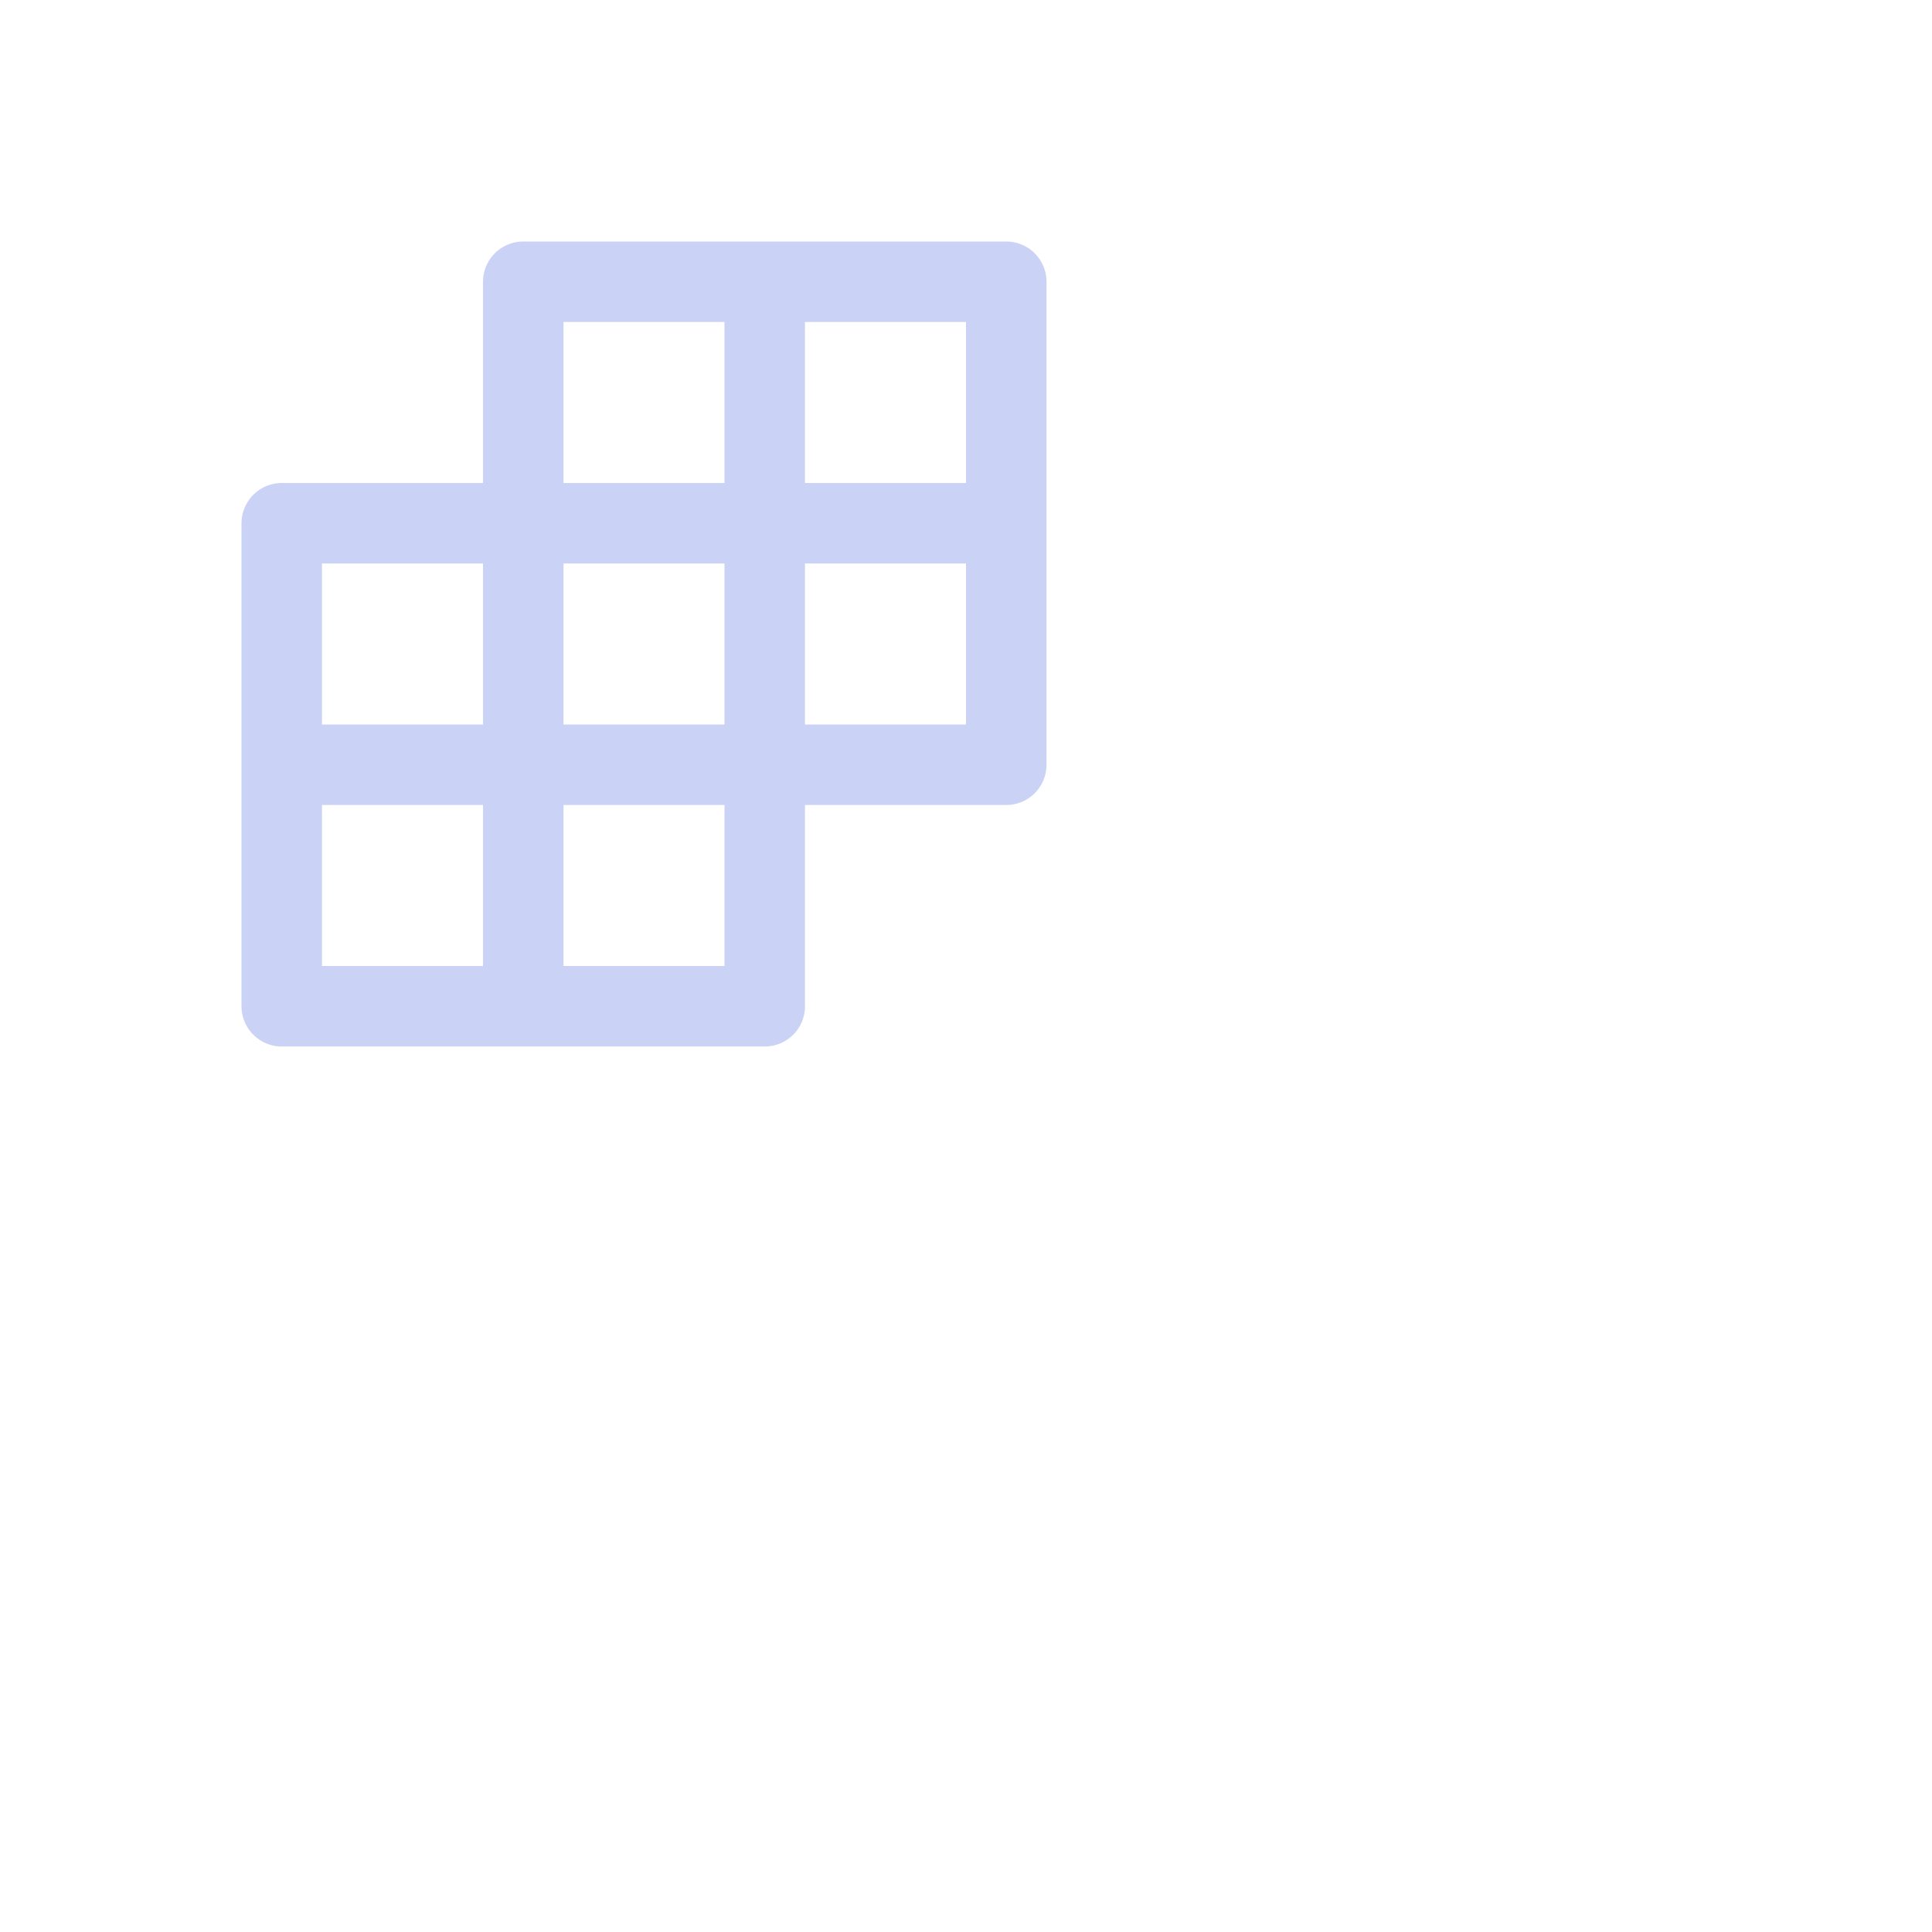 <svg viewBox="0 0 24 24" xmlns="http://www.w3.org/2000/svg">
	<rect x="1.5" y="1.5" fill="none" stroke="#7dc4e4" rx=".722" ry=".722" />
	<path fill="none" stroke="#cad3f5" stroke-linecap="round" stroke-linejoin="round" d="m 3.5,12.5 h 6 v -9 h 3 v 6 h -9 v -3 h 9 v -3 h -6 v 9 h -3 v -3" />
</svg>
